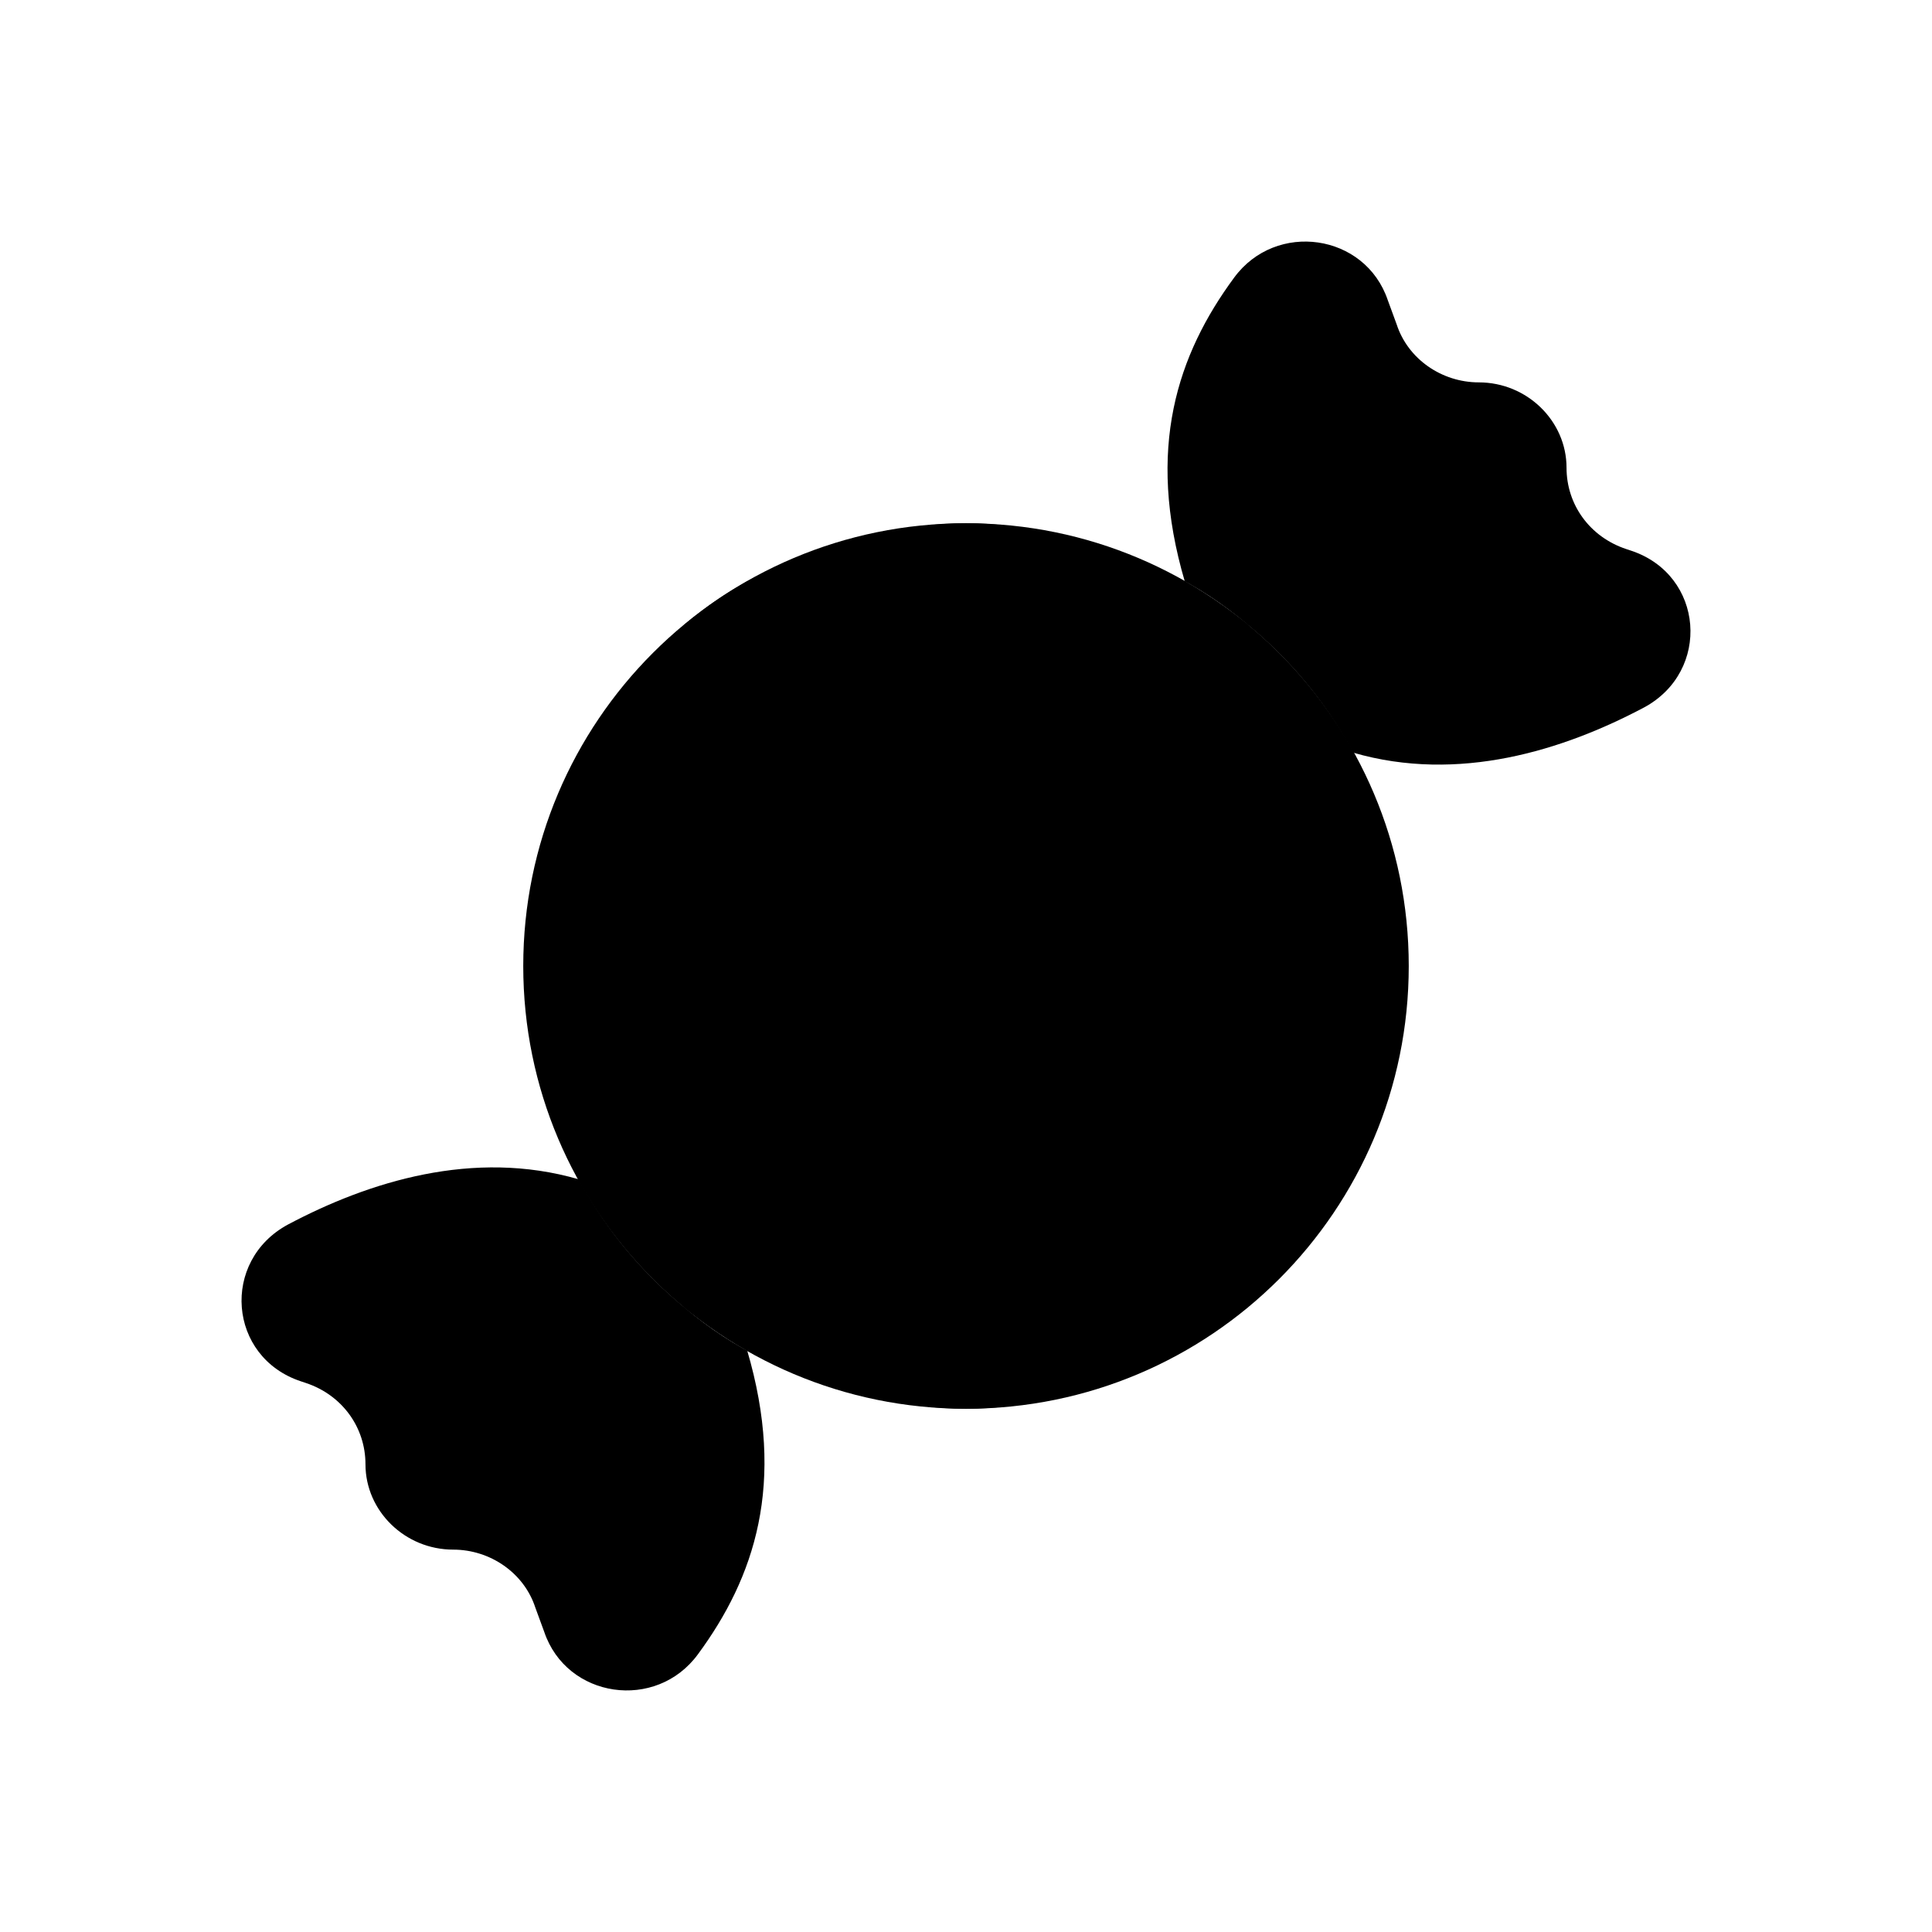 <svg xmlns="http://www.w3.org/2000/svg" width="24" height="24" viewBox="0 0 24 24">
    <path class="pr-icon-duotone-secondary" d="m12,17.5c-3.038,0-5.5-2.462-5.5-5.5s2.462-5.5,5.5-5.5,5.5,2.462,5.5,5.5-2.462,5.5-5.5,5.5Z"/>
    <path class="pr-icon-duotone-primary" d="m9.5,7.11v9.78c-.36-.17-.69-.39-1-.65V7.76c.31-.26.64-.48,1-.65Zm2.5-.61c-.17,0-.34.01-.5.03v10.94c.16.02.33.03.5.03s.34-.01.5-.03V6.53c-.16-.02-.33-.03-.5-.03Zm2.5,10.39V7.11c.36.17.69.39,1,.65v8.48l-1,.65Zm-5.22-.12c-.88-.49-1.61-1.23-2.09-2.12-1.31-.38-2.61.03-3.61.56-.84.45-.75,1.65.16,1.95l.06.02c.45.15.74.55.74,1.01,0,.58.49,1.06,1.09,1.06.46,0,.88.29,1.02.72l.11.3c.28.83,1.39.99,1.91.28.7-.95,1.1-2.12.61-3.78Zm10.98-9.93l-.06-.02c-.45-.15-.74-.55-.74-1.01,0-.58-.49-1.06-1.09-1.06-.46,0-.88-.29-1.02-.72l-.11-.3c-.28-.83-1.39-.99-1.91-.28-.7.95-1.1,2.12-.61,3.78.88.49,1.61,1.23,2.09,2.12,1.31.38,2.61-.03,3.61-.56.84-.45.75-1.65-.16-1.95Z"/>
</svg>